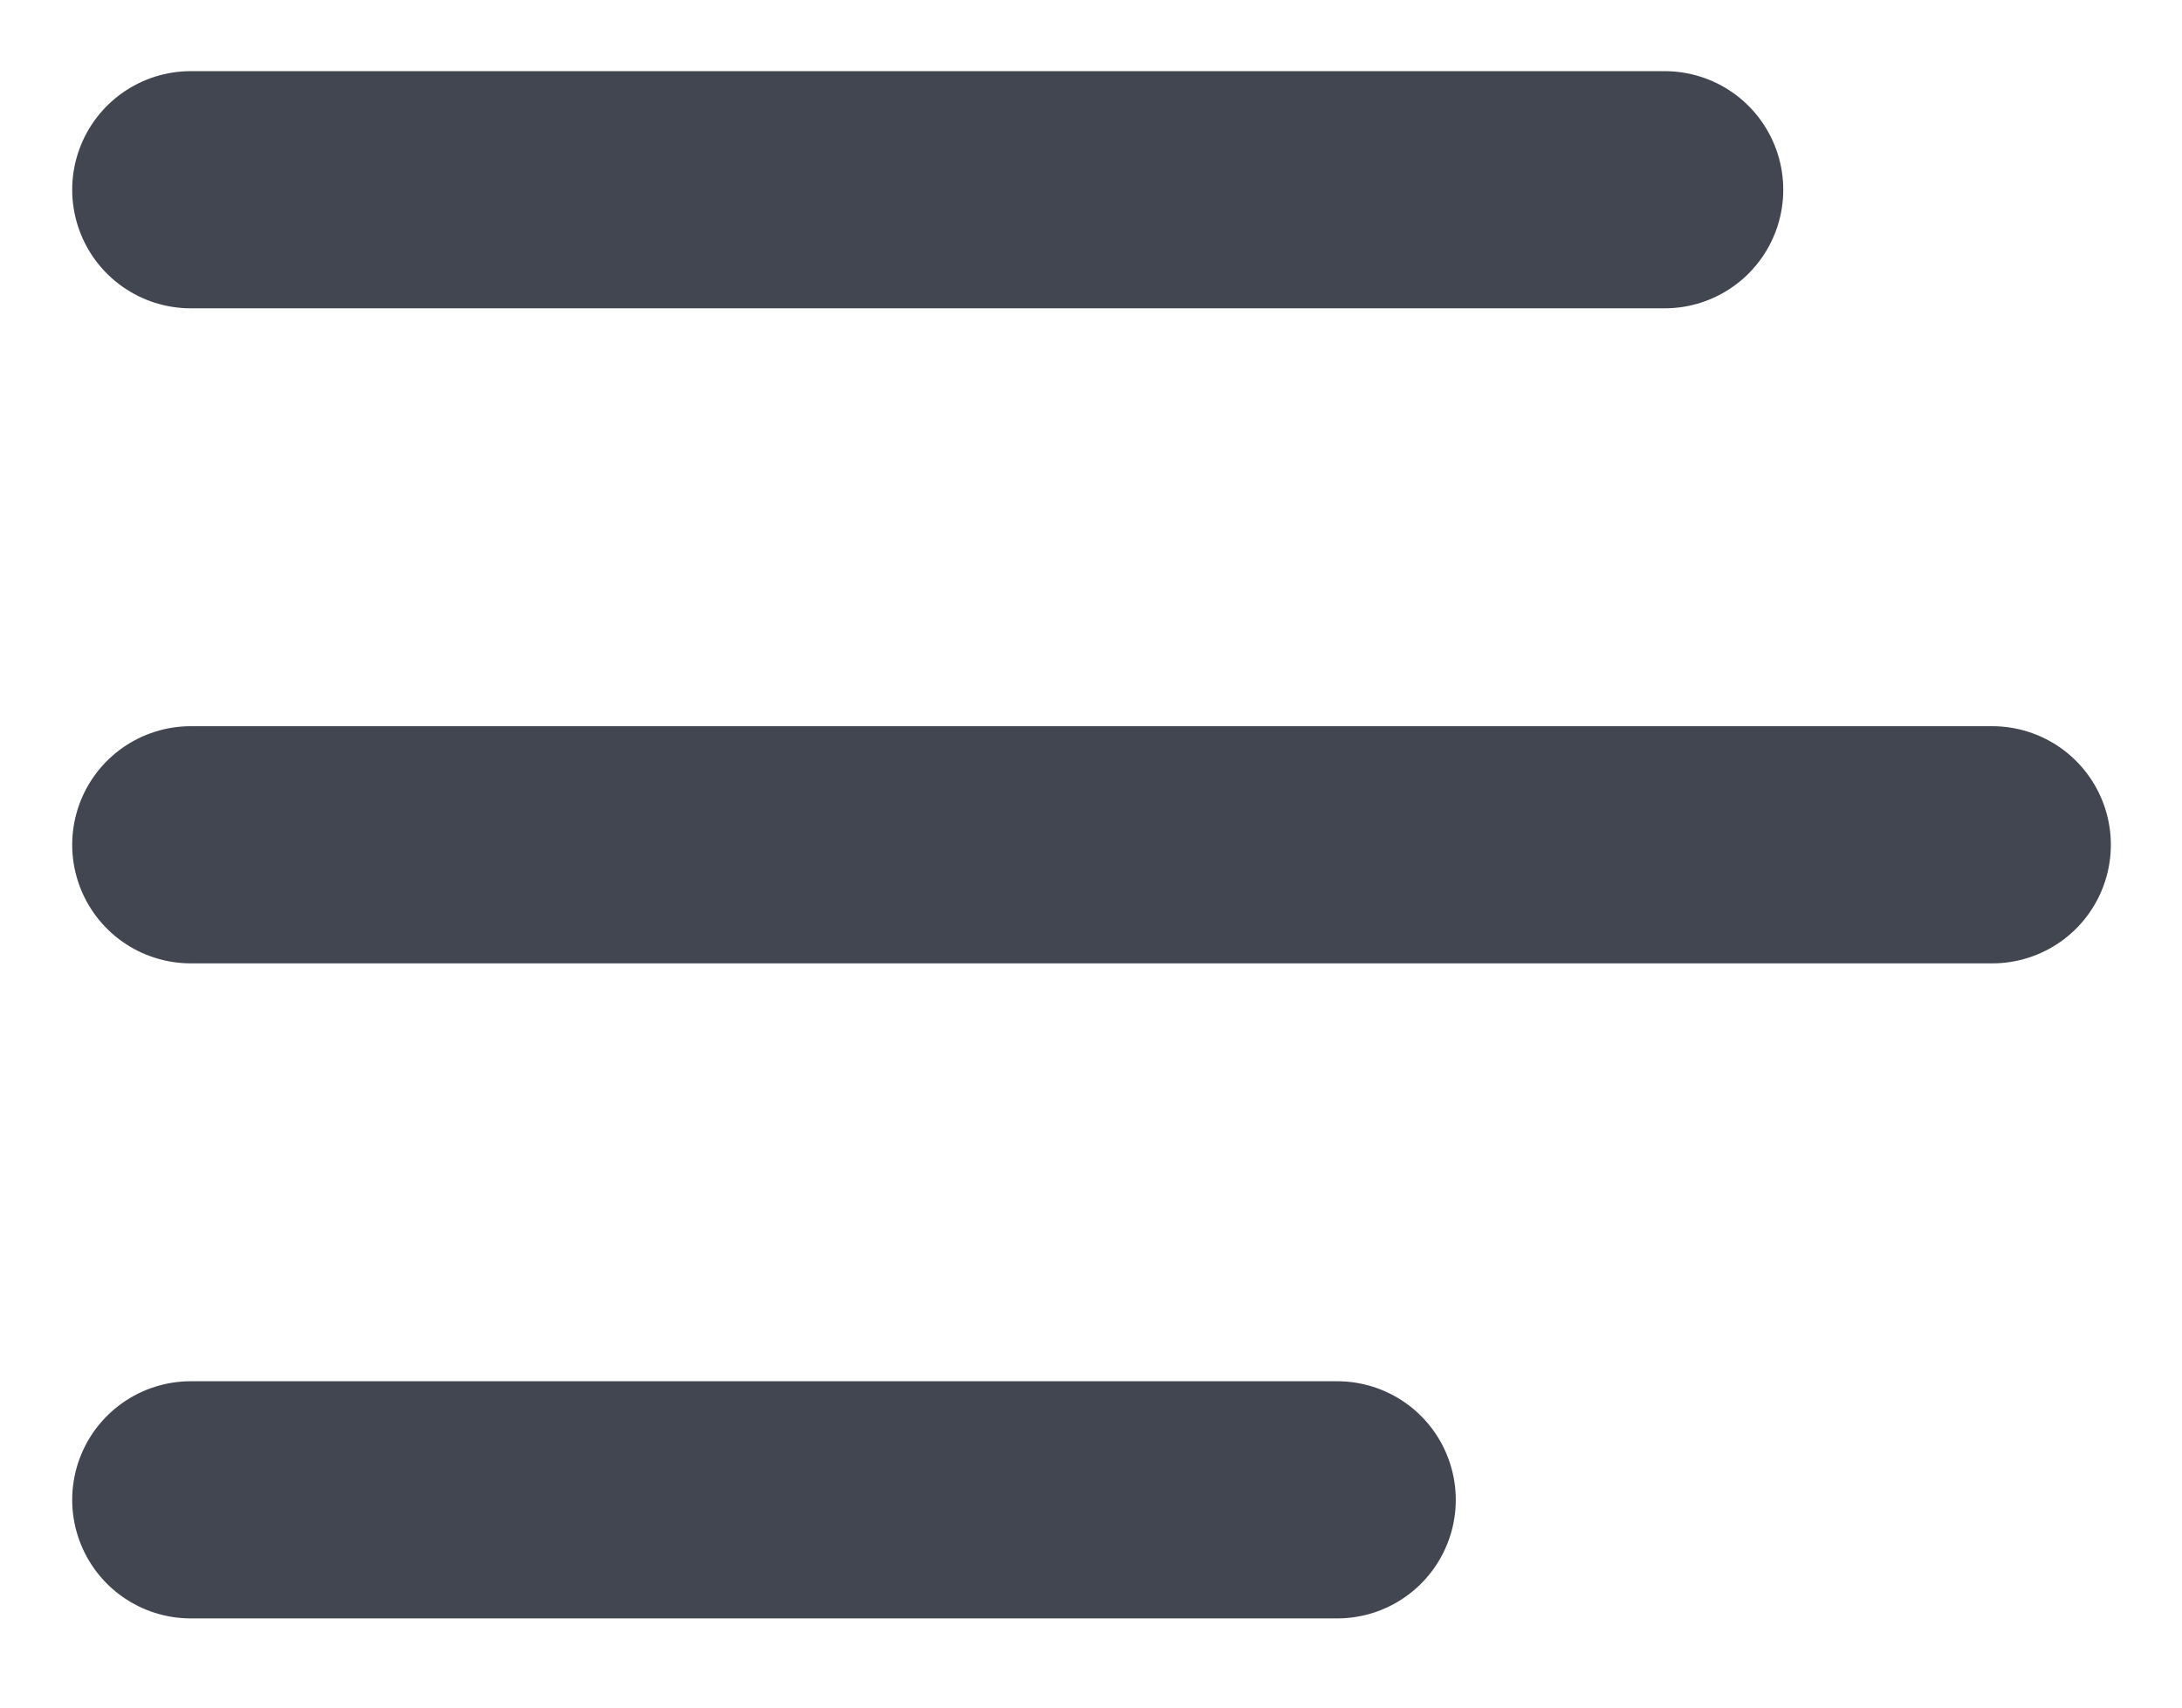 <svg width="23" height="18" viewBox="0 0 23 18" fill="none" xmlns="http://www.w3.org/2000/svg">
<path d="M2.011 15.81L14.095 15.81" stroke="#424650" stroke-width="2.5" stroke-linecap="round" stroke-linejoin="round"/>
<path d="M2.011 8.905L21 8.905" stroke="#424650" stroke-width="2.5" stroke-linecap="round" stroke-linejoin="round"/>
<path d="M2.011 2L17.547 2" stroke="#424650" stroke-width="2.5" stroke-linecap="round" stroke-linejoin="round"/>
</svg>
